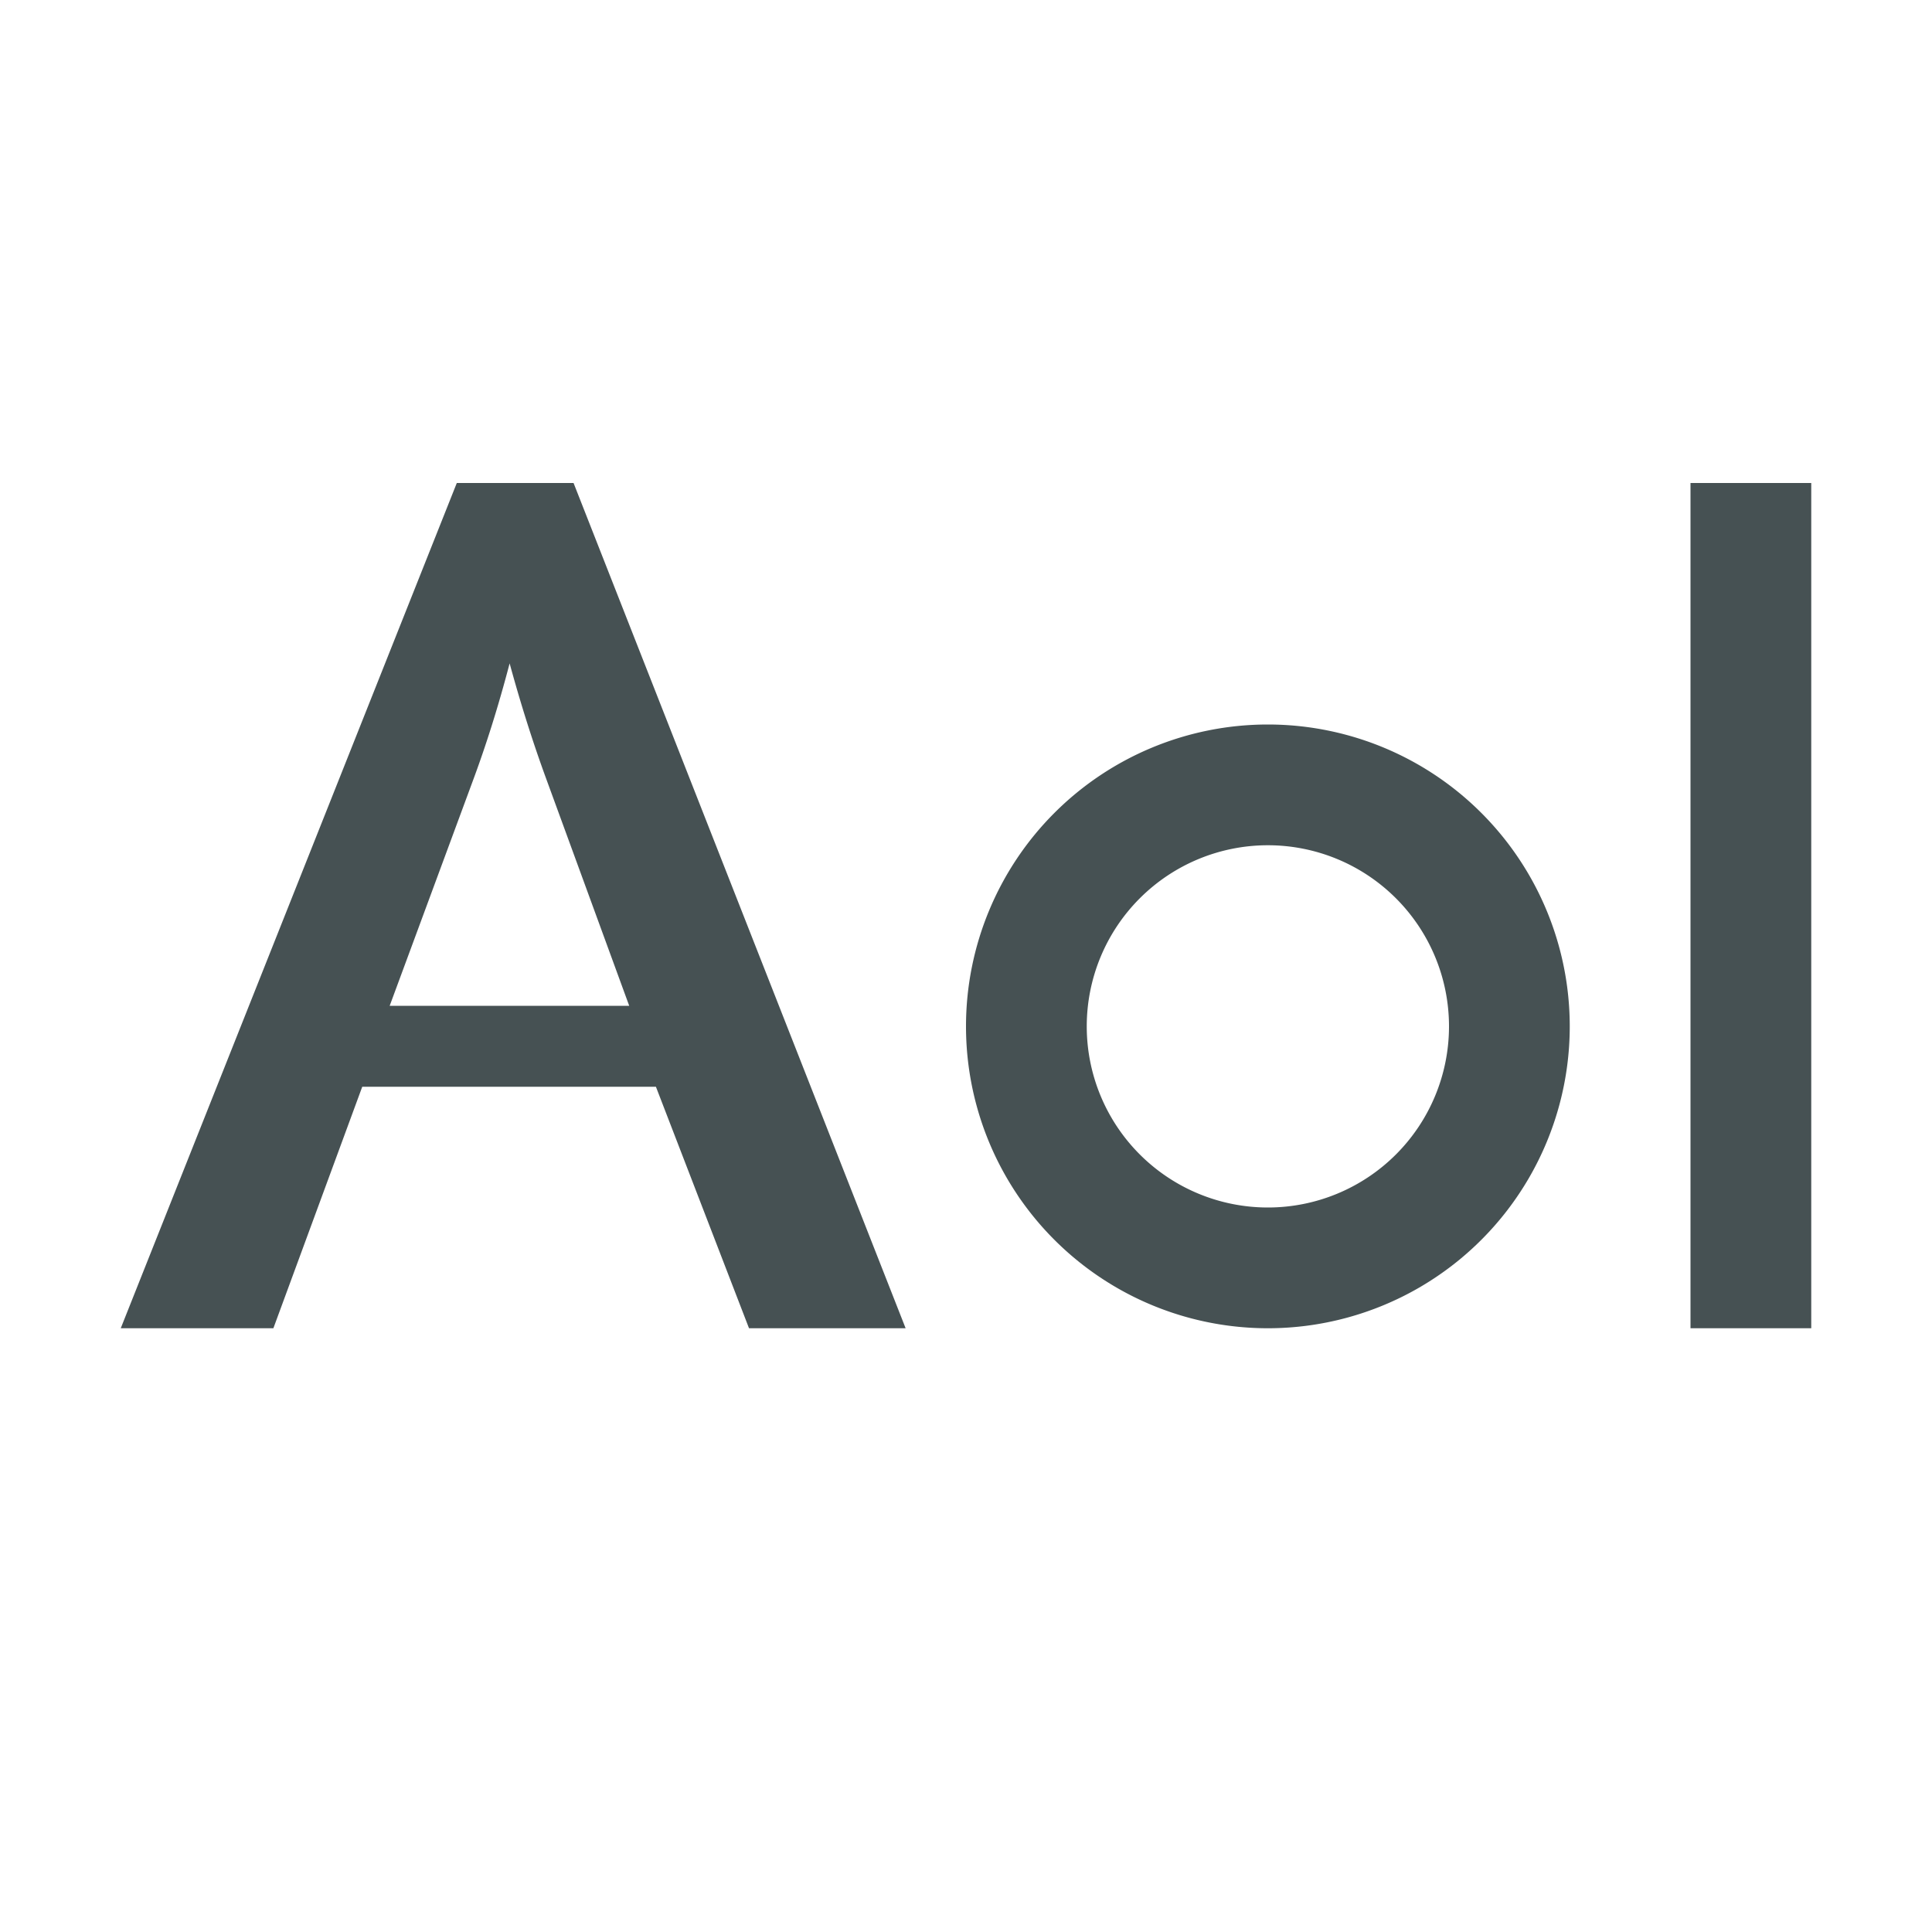 <svg xmlns="http://www.w3.org/2000/svg" viewBox="0 0 16 16"><path d="M3.783 4 1 11h1.264L3 9h2.432l.771 2H7.5L4.75 4zM14 4v7h1V4zM4.22 5.492q.138.505.301.951l.69 1.887H3.227l.685-1.853q.172-.461.309-.985M10.5 6A2.5 2.5 0 0 0 8 8.5a2.5 2.5 0 0 0 2.5 2.5A2.5 2.5 0 0 0 13 8.5 2.5 2.5 0 0 0 10.5 6m0 1A1.5 1.5 0 0 1 12 8.5a1.5 1.5 0 0 1-1.5 1.5A1.5 1.5 0 0 1 9 8.5 1.5 1.5 0 0 1 10.5 7" style="color:#465153;fill:currentColor;fill-opacity:1;stroke:none"/></svg>